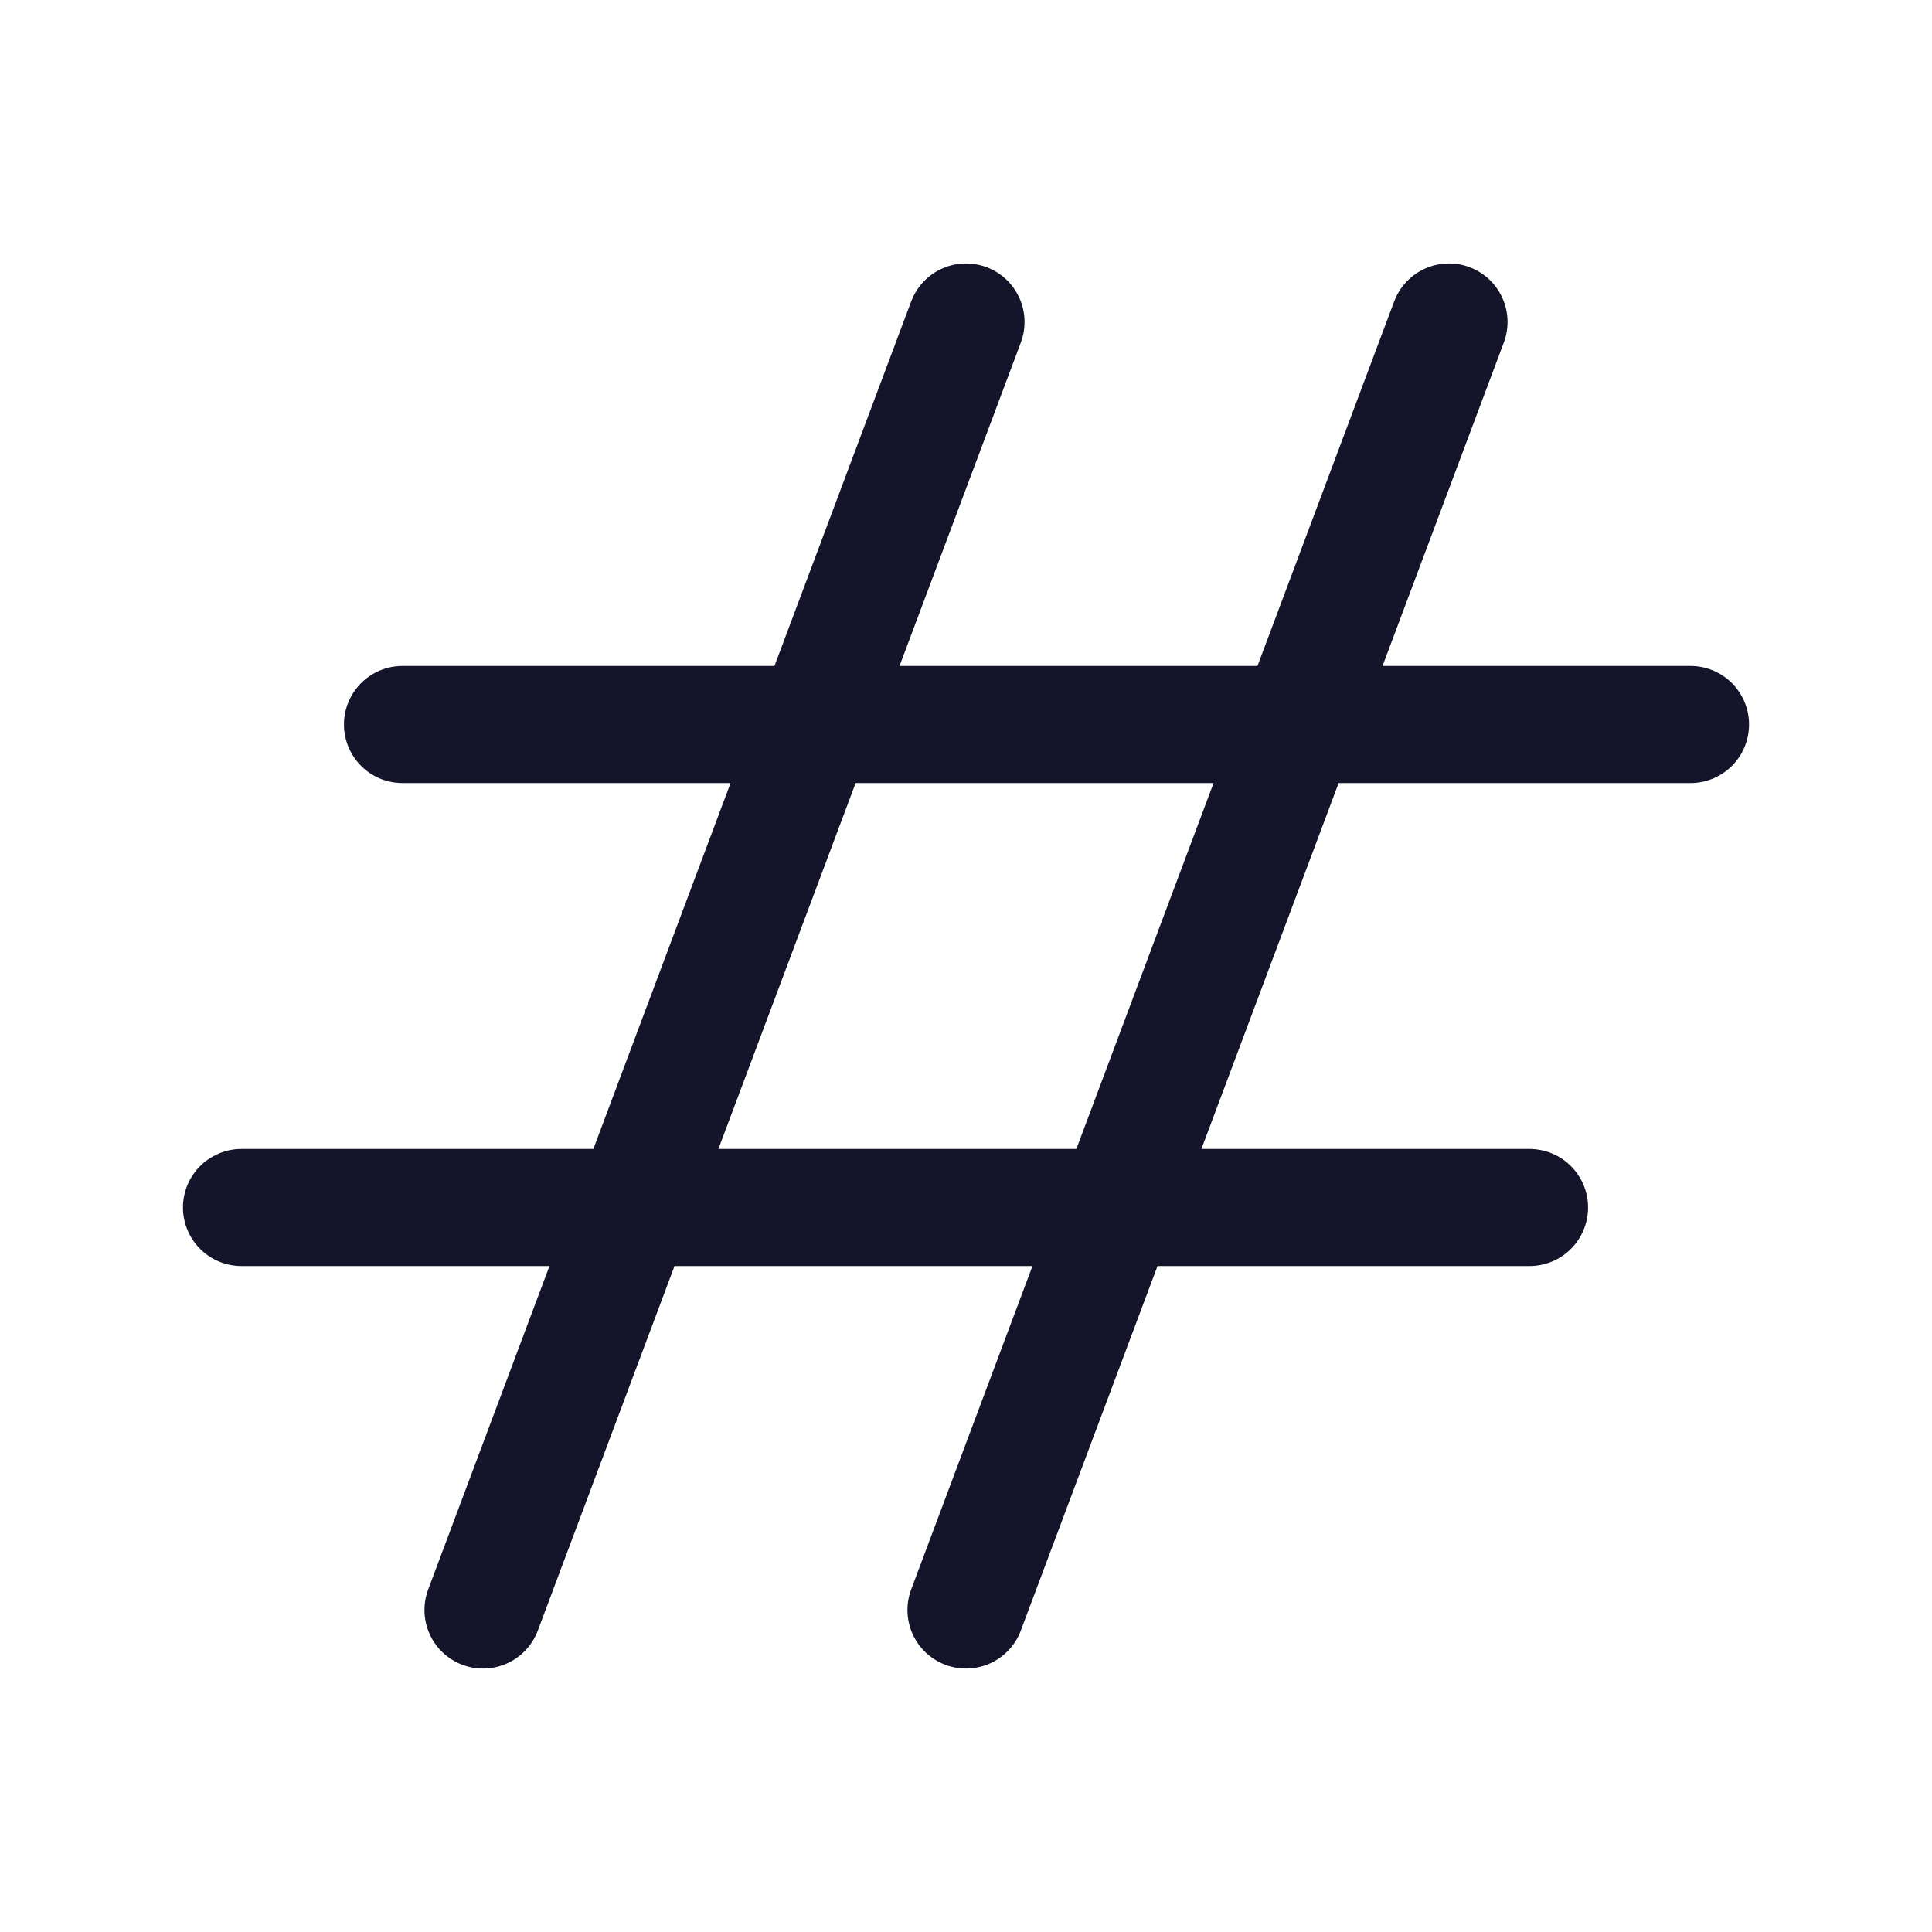 <svg width="33" height="33" viewBox="0 0 33 33" fill="none" xmlns="http://www.w3.org/2000/svg">
<path d="M6.875 12.375H28.875M4.125 20.625H26.125M24.75 5.5L16.5 27.5M16.5 5.5L8.25 27.5" stroke="#14142B" stroke-width="2" stroke-linecap="round" stroke-linejoin="round"/>
</svg>

